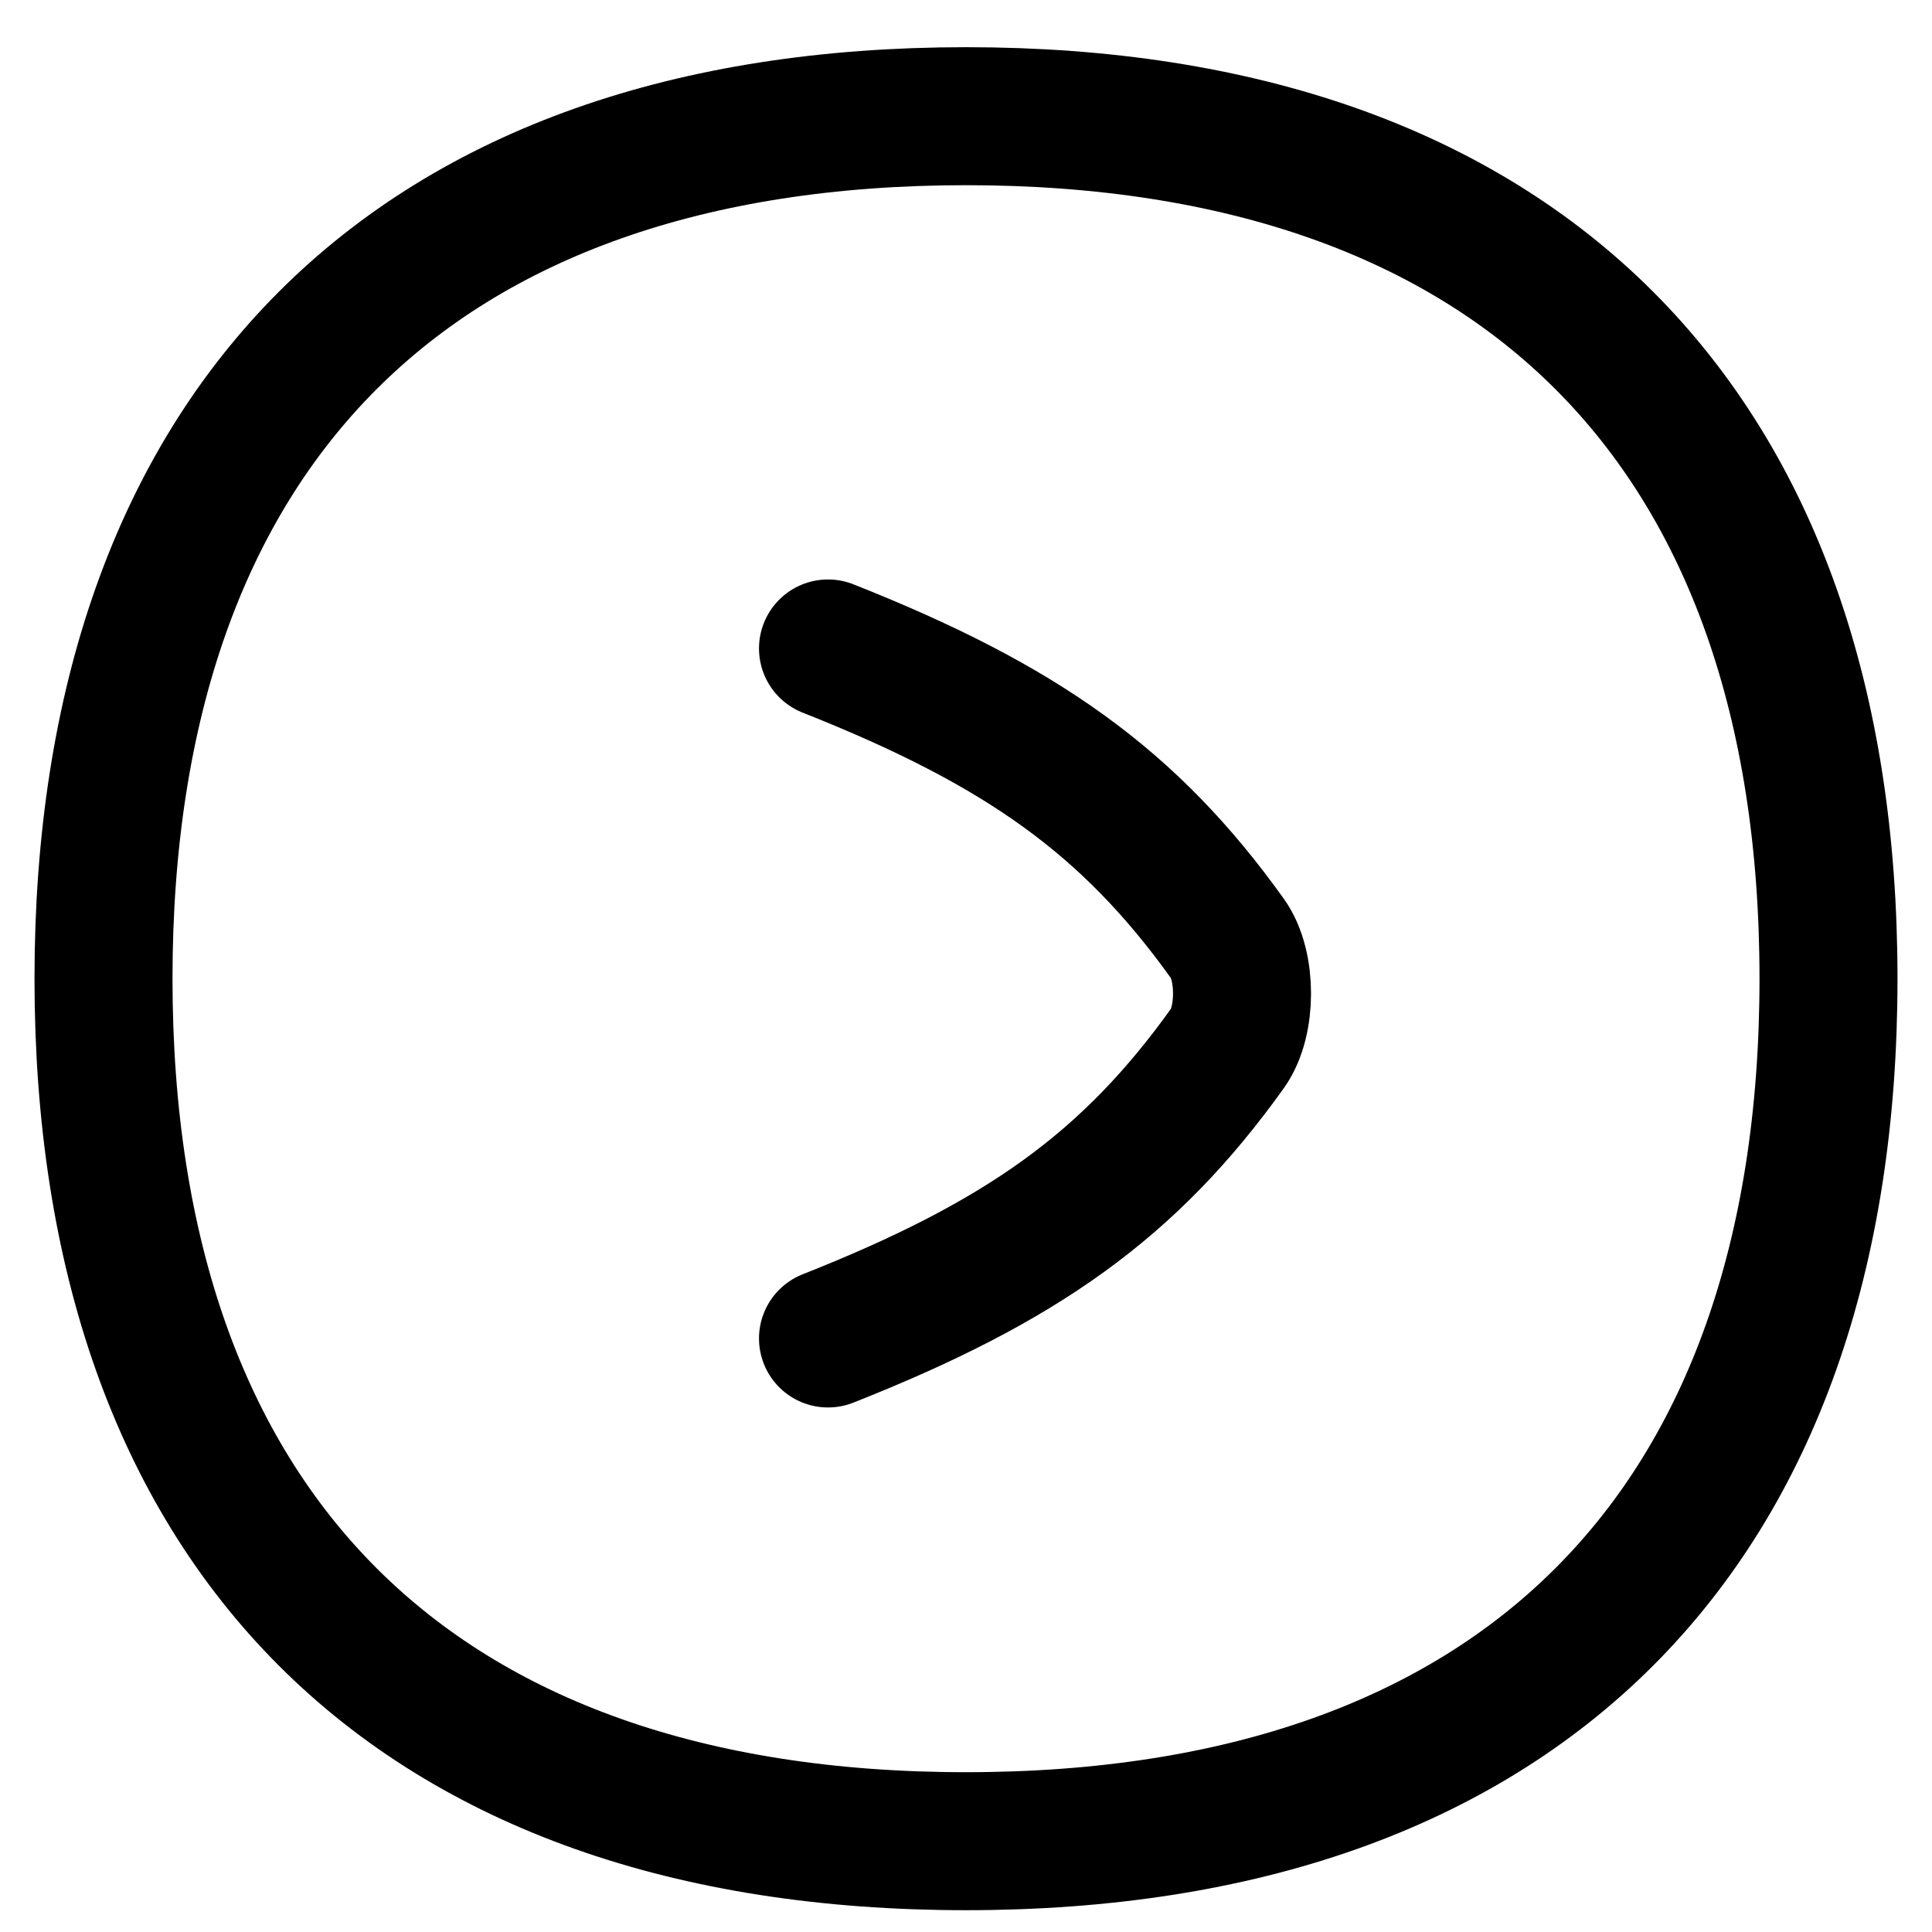 <svg width="14" height="14" viewBox="0 0 14 14" fill="none" xmlns="http://www.w3.org/2000/svg">
<g clip-path="url(#clip0_2771_2224)">
<path d="M7 0.842C3 0.842 0.75 3.092 0.75 7.092C0.75 11.092 3 13.342 7 13.342C11 13.342 13.25 11.092 13.25 7.092C13.25 3.092 11 0.842 7 0.842Z" stroke="black" stroke-linecap="round" stroke-linejoin="round"/>
<path d="M6 9.699C7.404 9.144 8.185 8.589 8.896 7.595C9.035 7.4 9.035 6.998 8.896 6.803C8.185 5.81 7.404 5.255 6 4.699" stroke="black" stroke-linecap="round" stroke-linejoin="round"/>
</g>
<defs>
<clipPath id="clip0_2771_2224">
<rect width="14" height="14" fill="white" transform="translate(14 14) rotate(-180)"/>
</clipPath>
</defs>
</svg>
